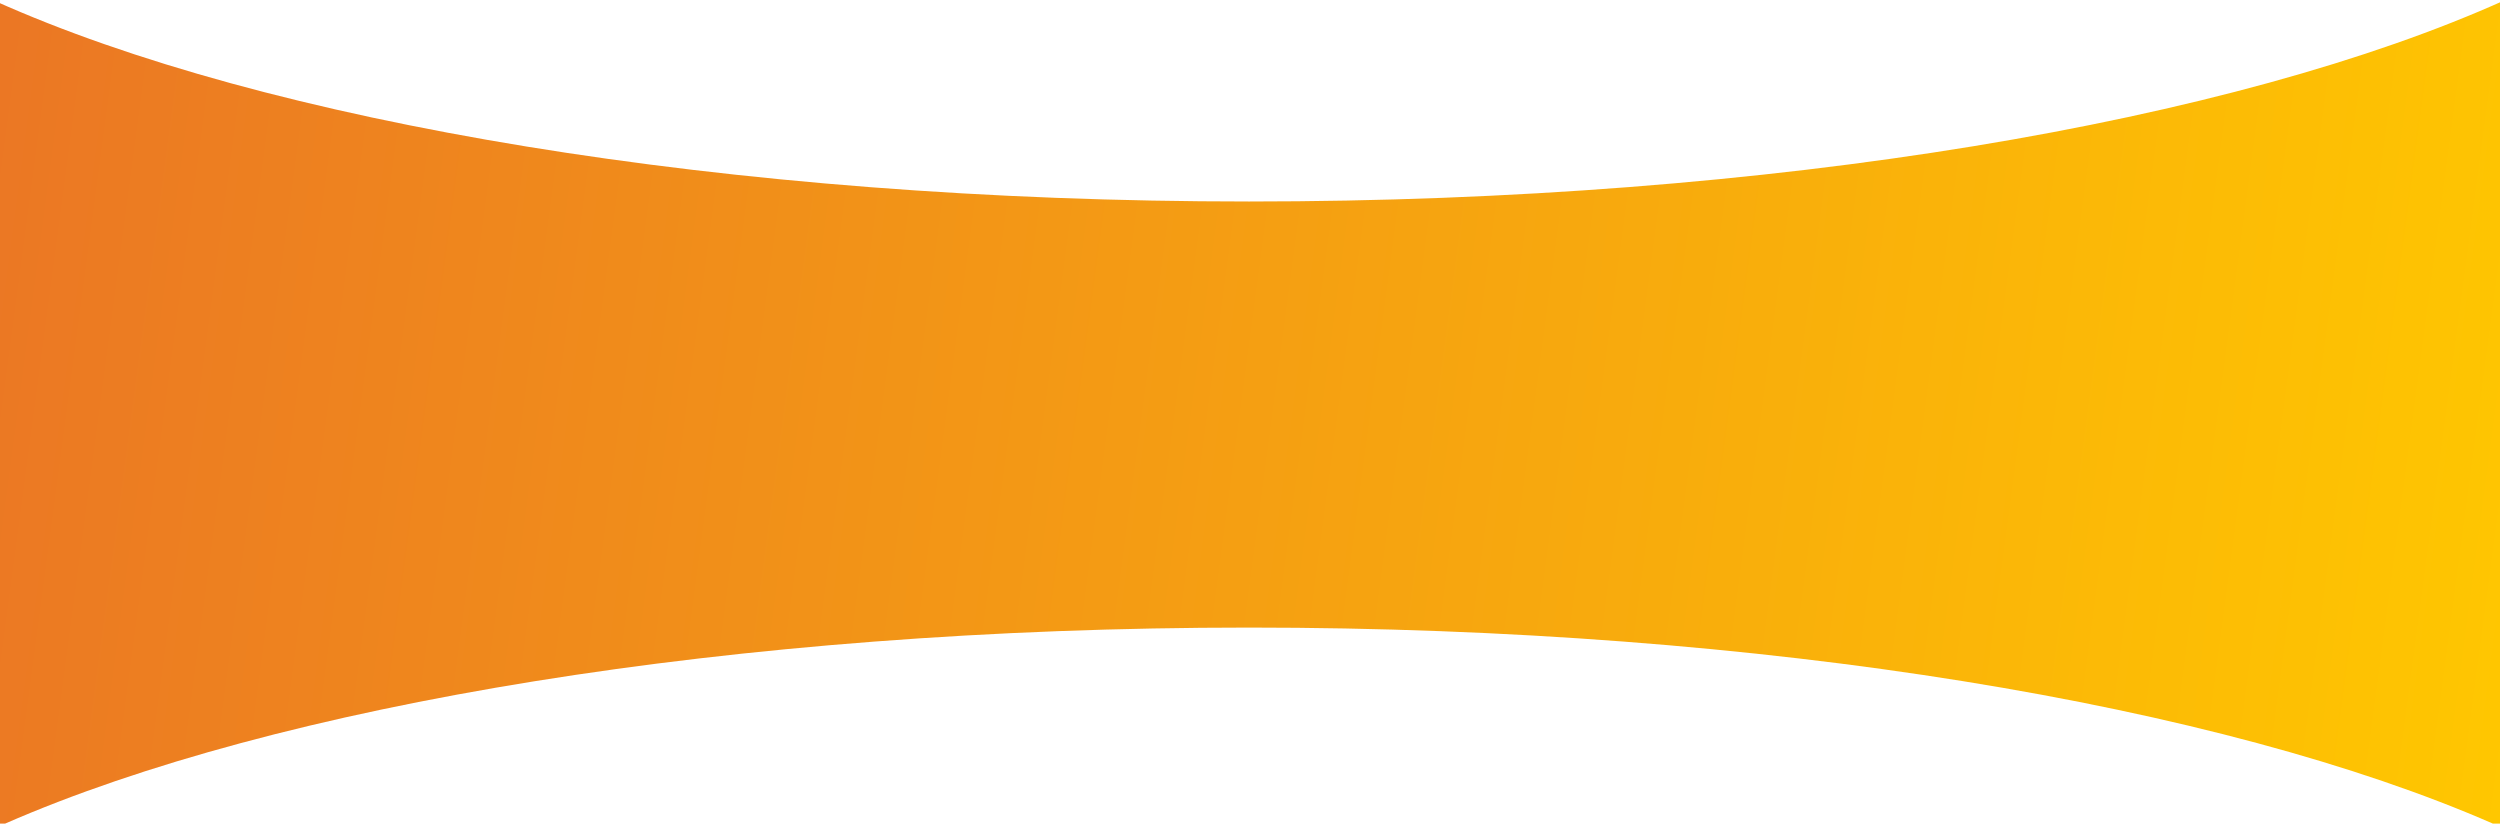 <svg width="1440" height="475" viewBox="0 0 1440 475" fill="none" xmlns="http://www.w3.org/2000/svg">
<path fill-rule="evenodd" clip-rule="evenodd" d="M-3 474.398V0.518C152.173 70.157 417.8 116.066 719.424 116.066C1021.8 116.066 1287.99 69.929 1443 0V474.398H1435.9C1279.94 406.237 1017.23 361.483 719.424 361.483C421.618 361.483 158.903 406.237 2.945 474.398H-3Z" fill="url(#paint0_linear_408_1212)"/>
<defs>
<linearGradient id="paint0_linear_408_1212" x1="-3" y1="53.909" x2="1472.83" y2="250.81" gradientUnits="userSpaceOnUse">
<stop stop-color="#EB7724"/>
<stop offset="1" stop-color="#FFC700"/>
</linearGradient>
</defs>
</svg>
